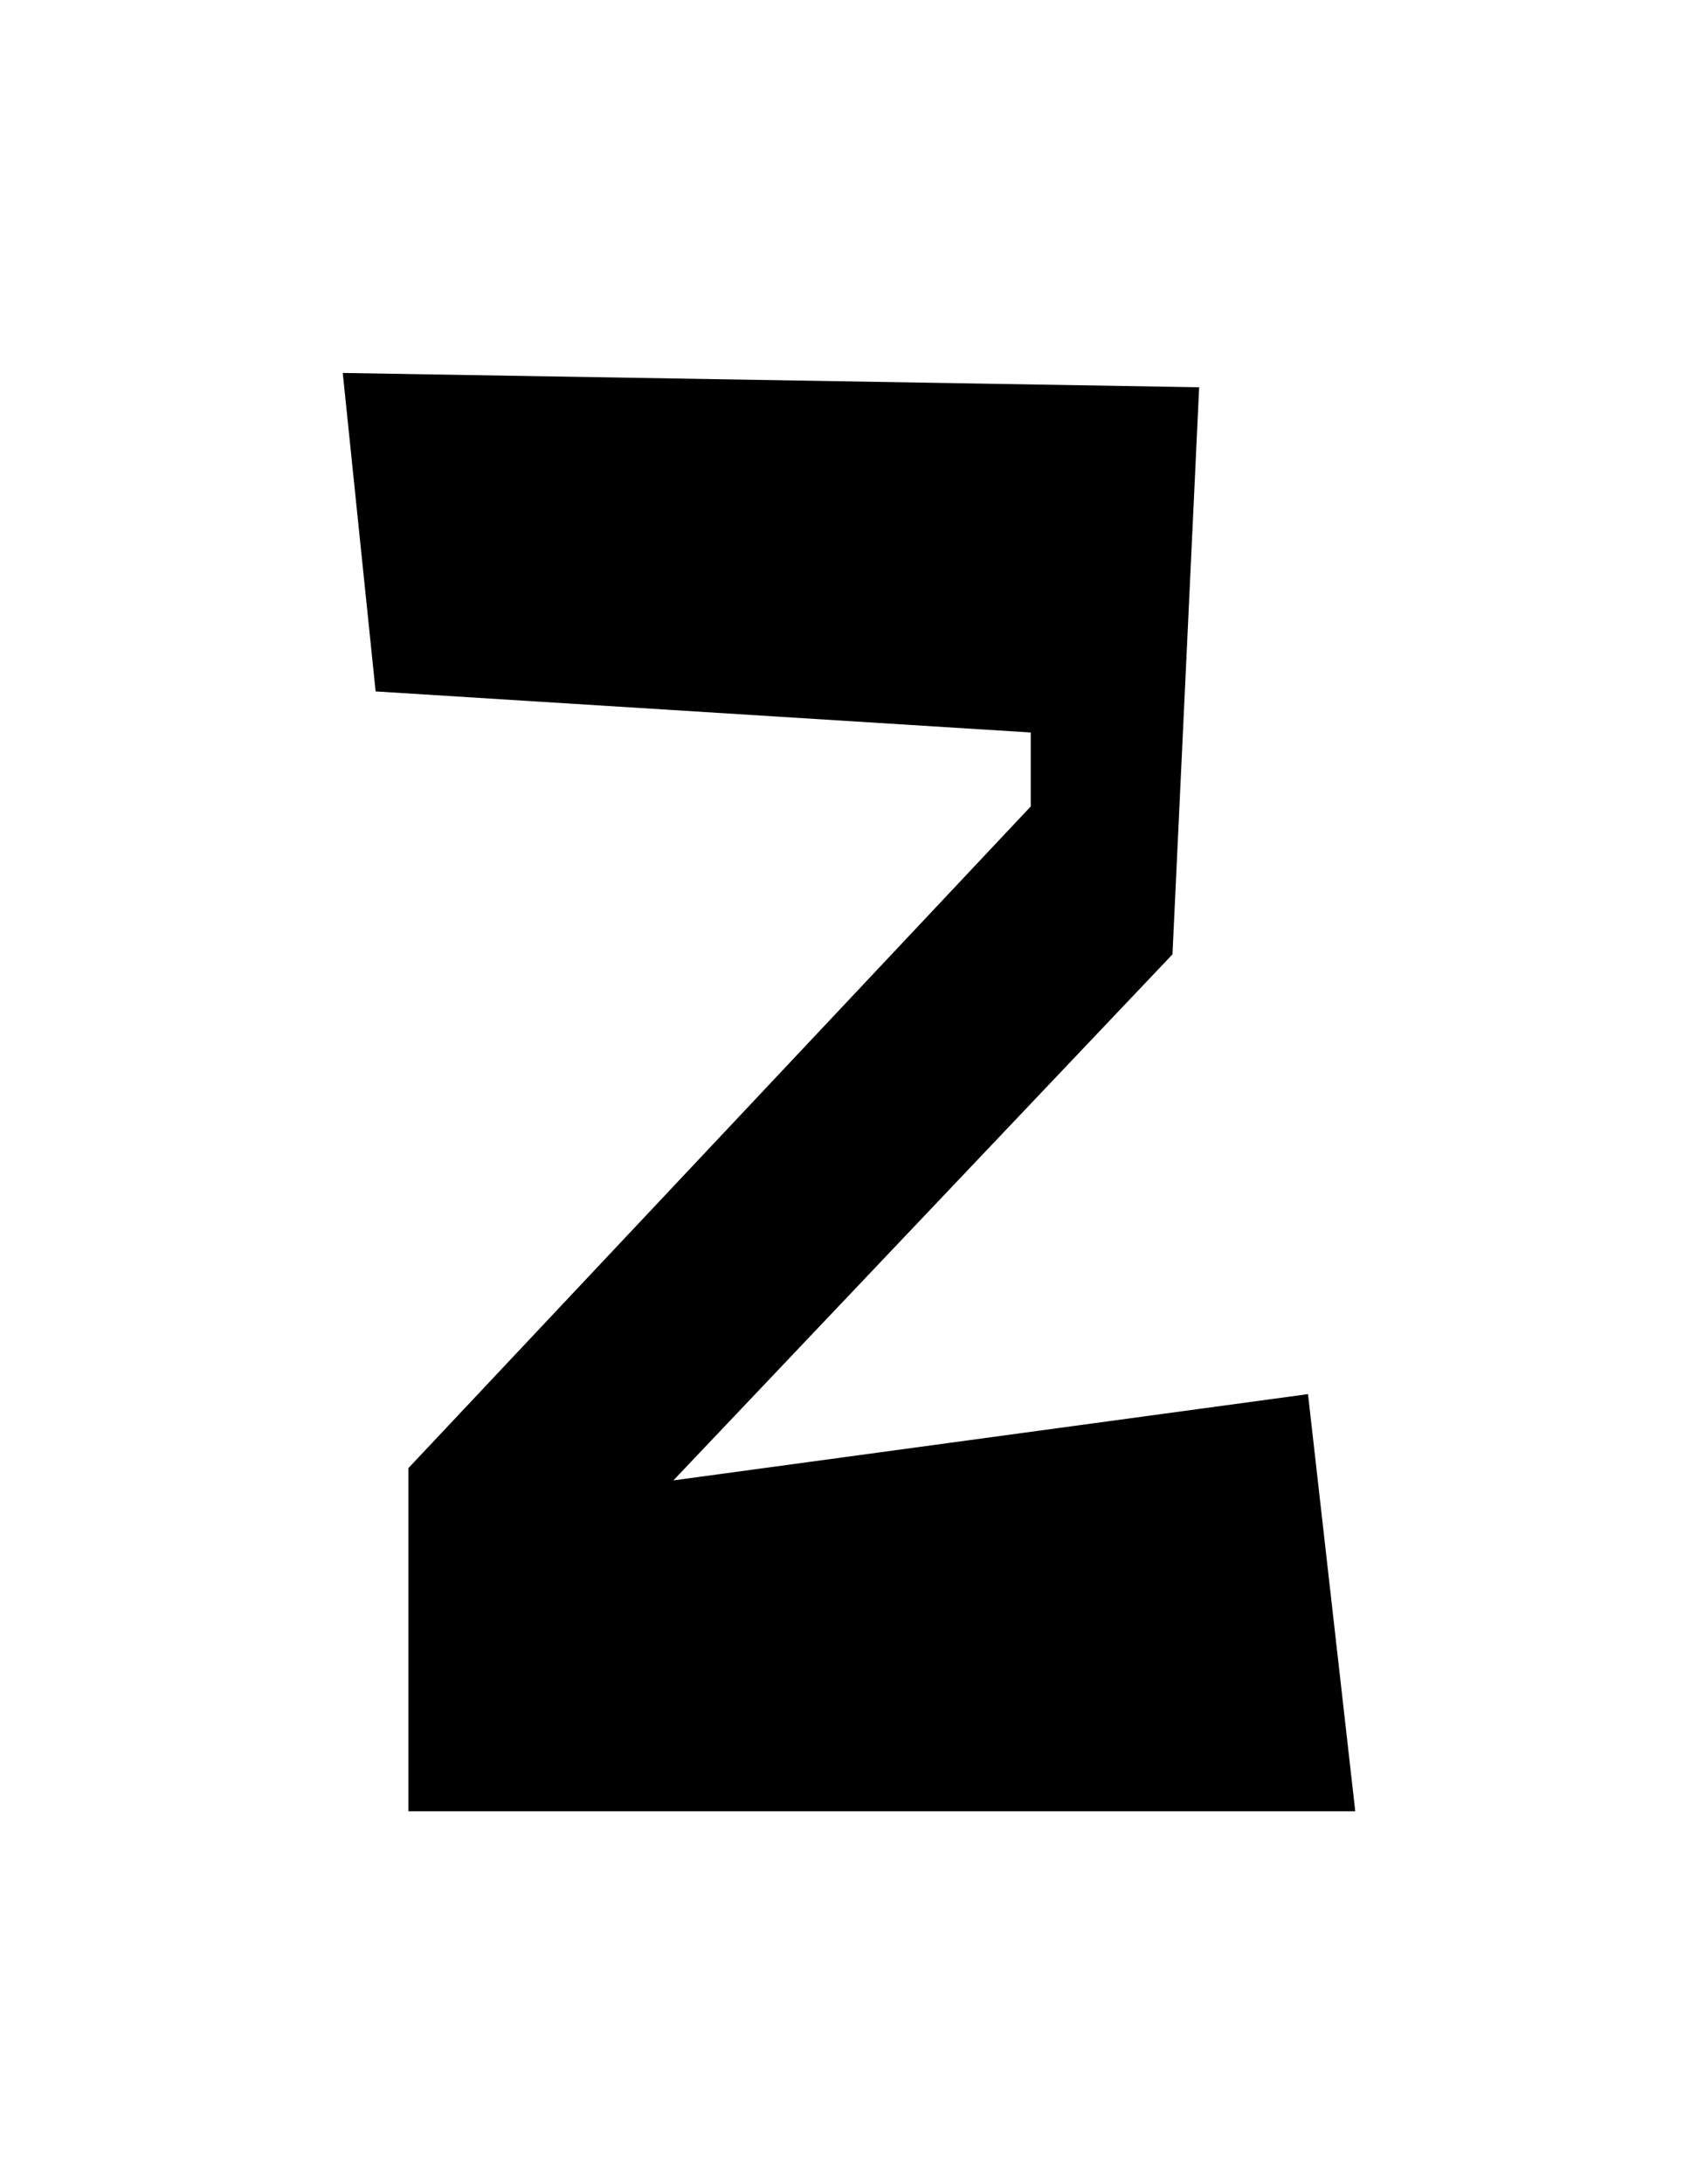 <?xml version="1.0" encoding="UTF-8" standalone="yes"?>
<!DOCTYPE svg PUBLIC "-//W3C//DTD SVG 1.0//EN" "http://www.w3.org/TR/2001/REC-SVG-20010904/DTD/svg10.dtd">
<svg height="100%" viewBox="0 0 28 36" width="100%" xmlns="http://www.w3.org/2000/svg" xmlns:svg="http://www.w3.org/2000/svg" xmlns:xlink="http://www.w3.org/1999/xlink">
	<path d="m 5.652,6.147l 0.542,5.249l 10.803,0.677l 0,1.219l -10.262,10.905l 0,5.656l 15.613,0l -0.779,-6.875l -10.465,1.422l 8.23,-8.67l 0.44,-9.347z" />
</svg>